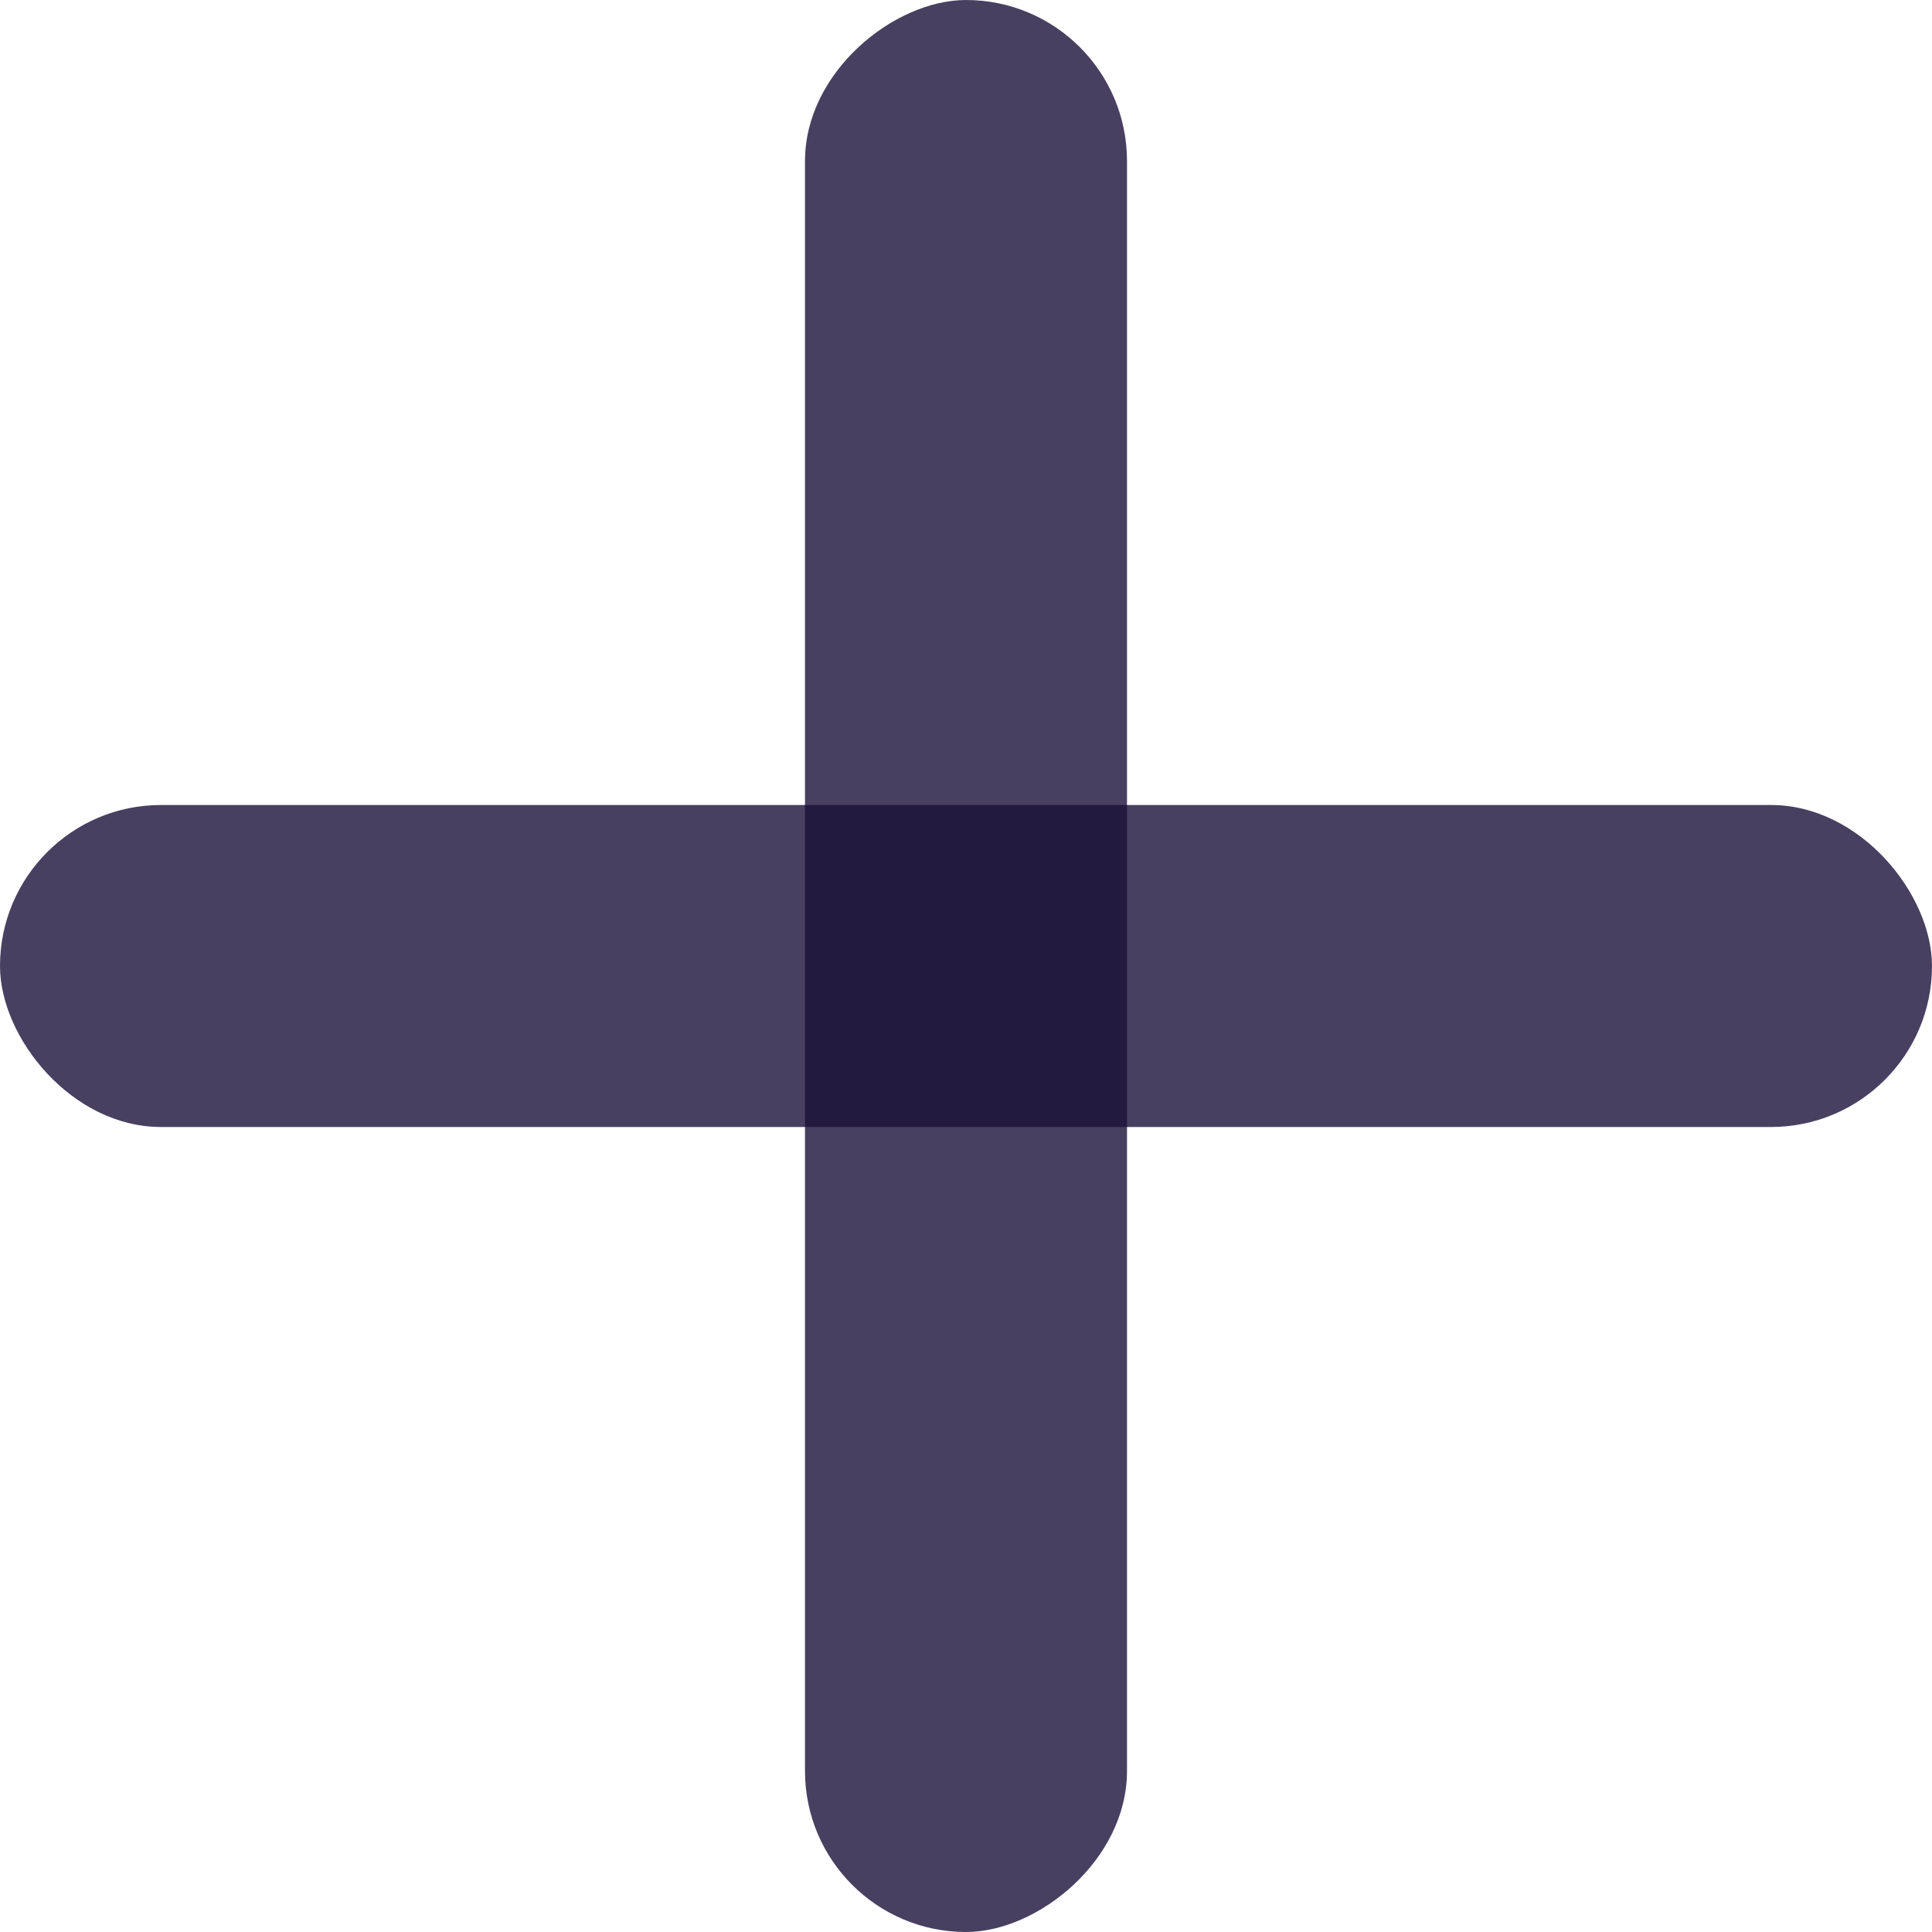 <svg width="30" height="30" viewBox="0 0 30 30" fill="none" xmlns="http://www.w3.org/2000/svg">
<rect opacity="0.8" y="12.5" width="30" height="5" rx="2.5" fill="#1B1139"/>
<rect opacity="0.8" x="17.5" y="6.10352e-05" width="30" height="5" rx="2.5" transform="rotate(90 17.5 6.10352e-05)" fill="#1B1139"/>
</svg>
